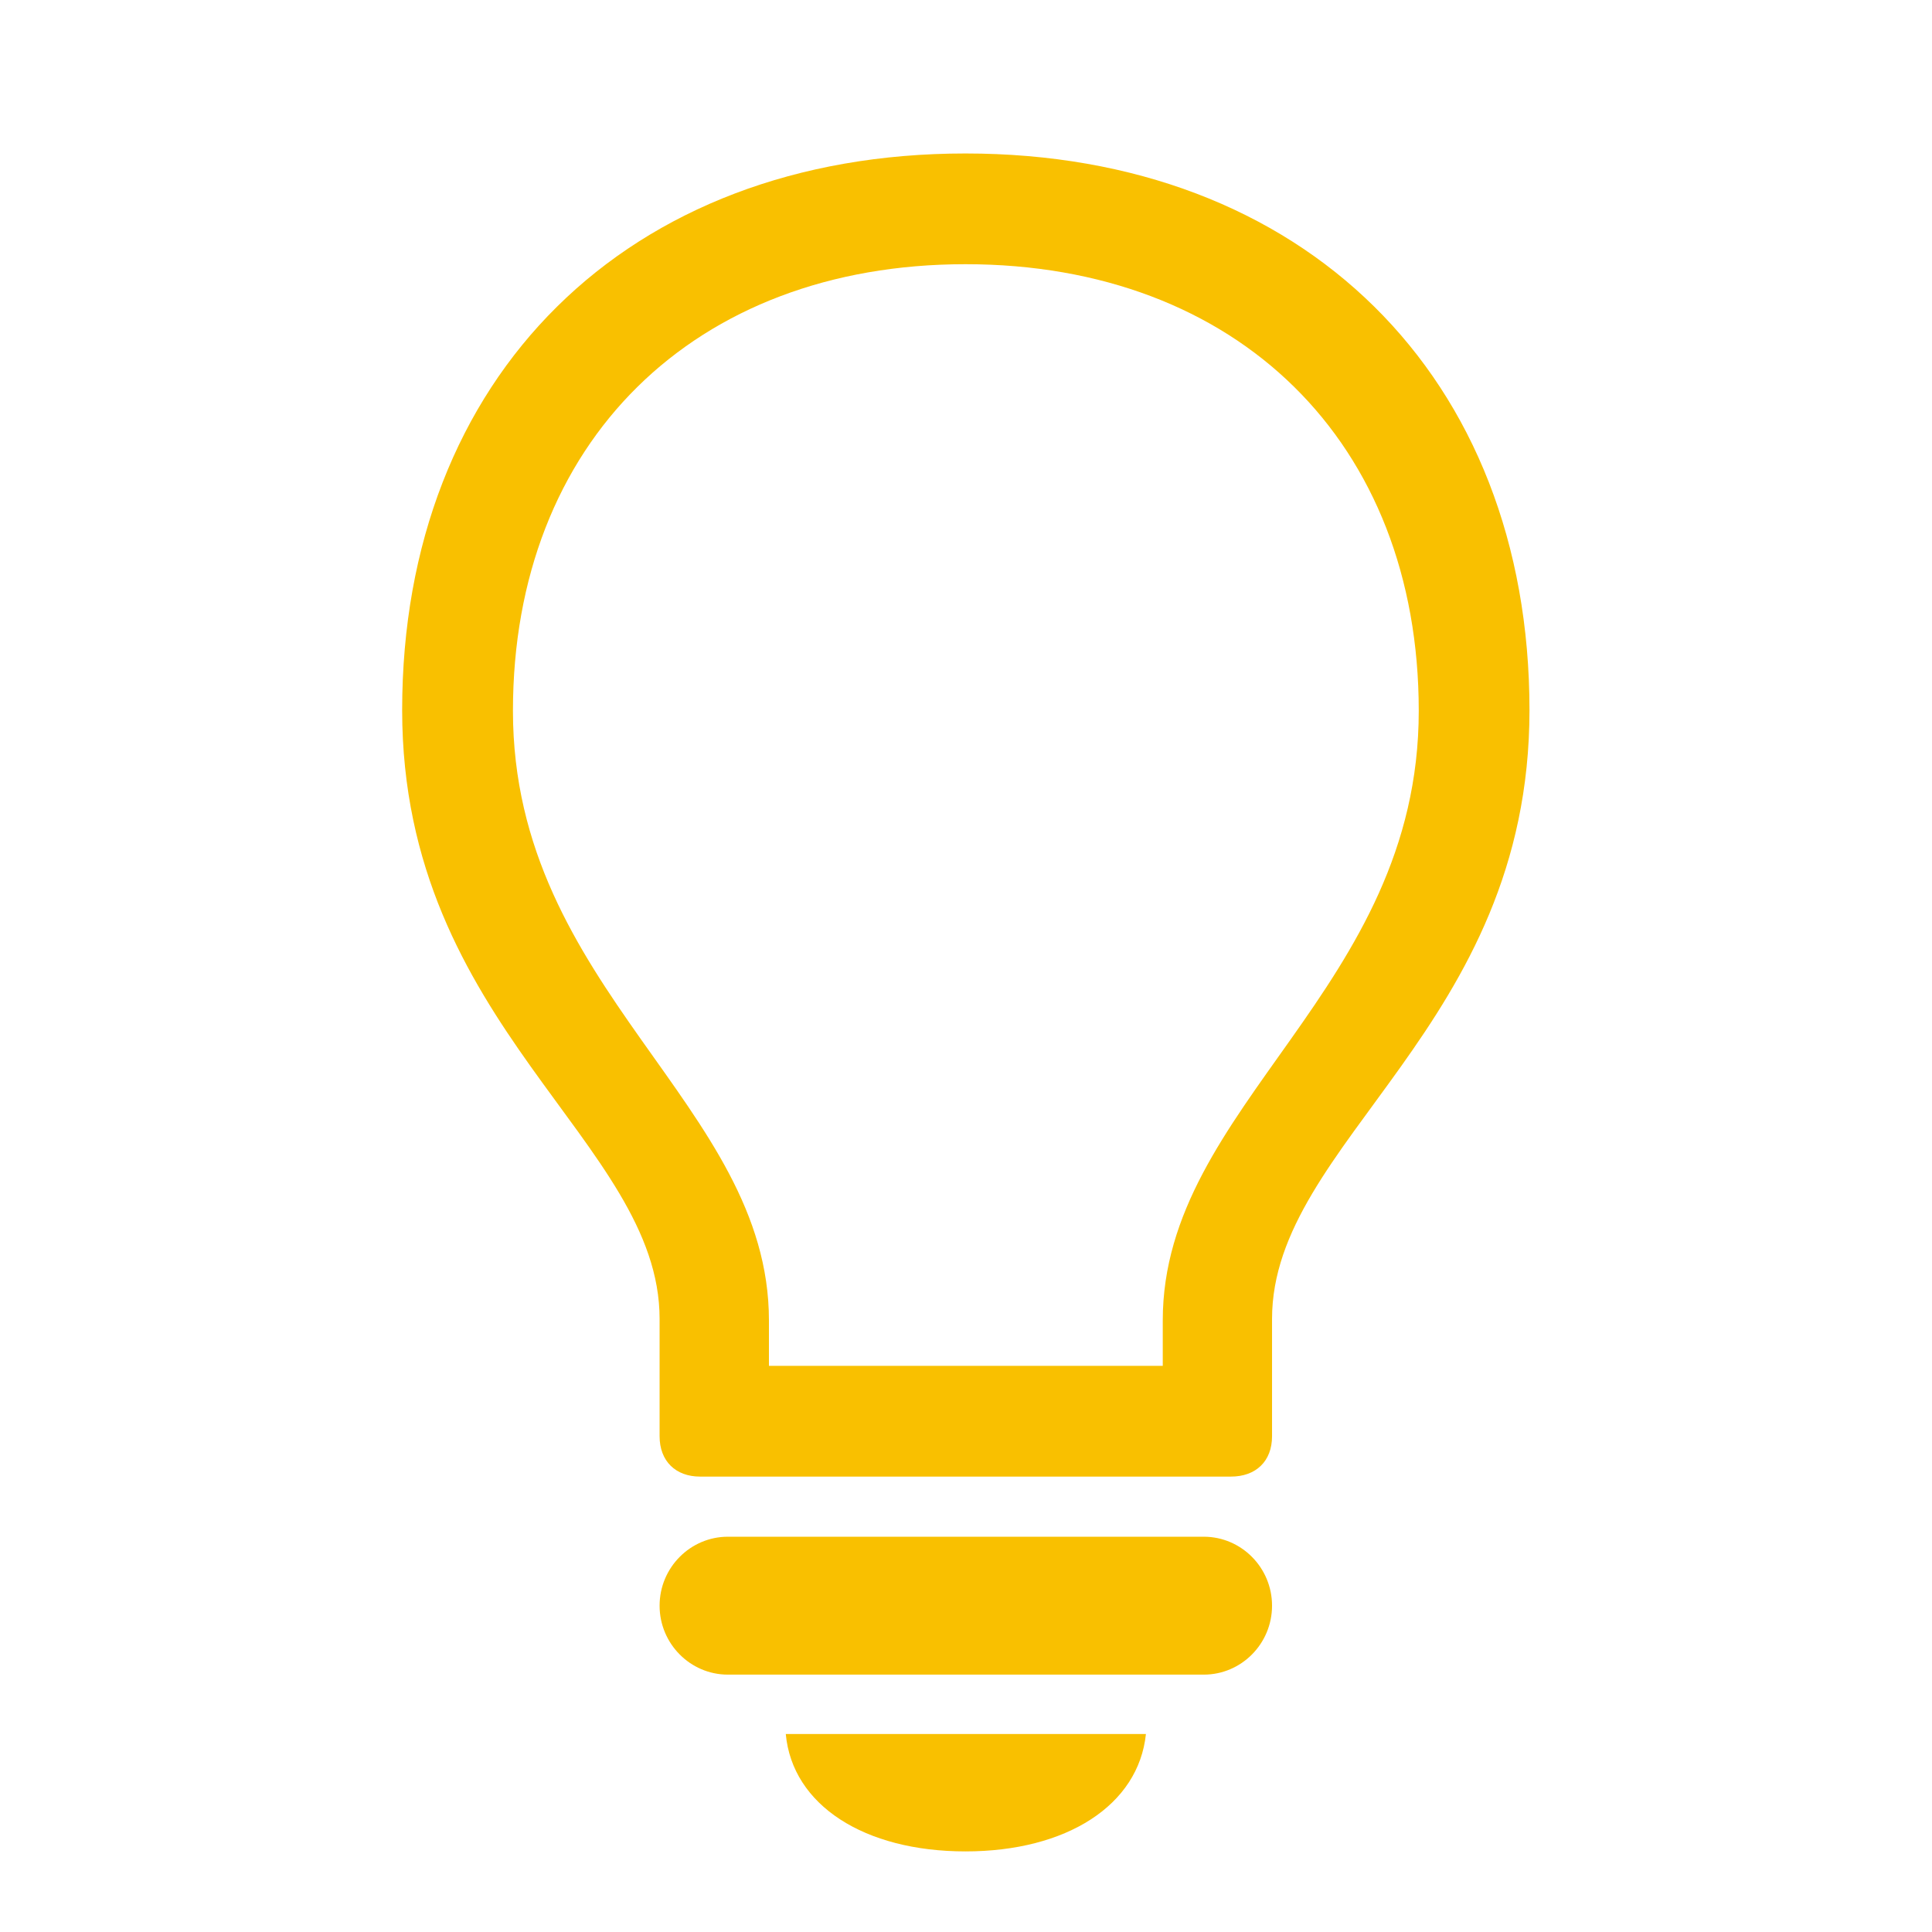 <svg width="32" height="32" viewBox="0 0 32 32" fill="none" xmlns="http://www.w3.org/2000/svg">
<path fill-rule="evenodd" clip-rule="evenodd" d="M20.389 24.457C20.802 24.457 21.069 24.202 21.069 23.789V21.845C21.069 18.905 25.333 17.01 25.333 11.762C25.333 6.235 21.592 2.542 15.991 2.542C10.391 2.542 6.661 6.235 6.661 11.762C6.661 17.01 10.925 18.905 10.925 21.845V23.789C10.925 24.202 11.193 24.457 11.594 24.457H20.389ZM19.259 22.623H12.736V21.87C12.736 18.298 8.496 16.391 8.496 11.774C8.496 7.328 11.496 4.376 15.991 4.376C20.498 4.376 23.499 7.328 23.499 11.774C23.499 16.391 19.259 18.298 19.259 21.87V22.623ZM19.939 27.737C20.559 27.737 21.069 27.227 21.069 26.595C21.069 25.963 20.559 25.453 19.939 25.453H12.055C11.436 25.453 10.925 25.963 10.925 26.595C10.925 27.227 11.436 27.737 12.055 27.737H19.939ZM15.991 30.665C17.668 30.665 18.858 29.899 18.98 28.721H13.015C13.124 29.899 14.315 30.665 15.991 30.665Z" fill="#F9C000"/>
</svg>
